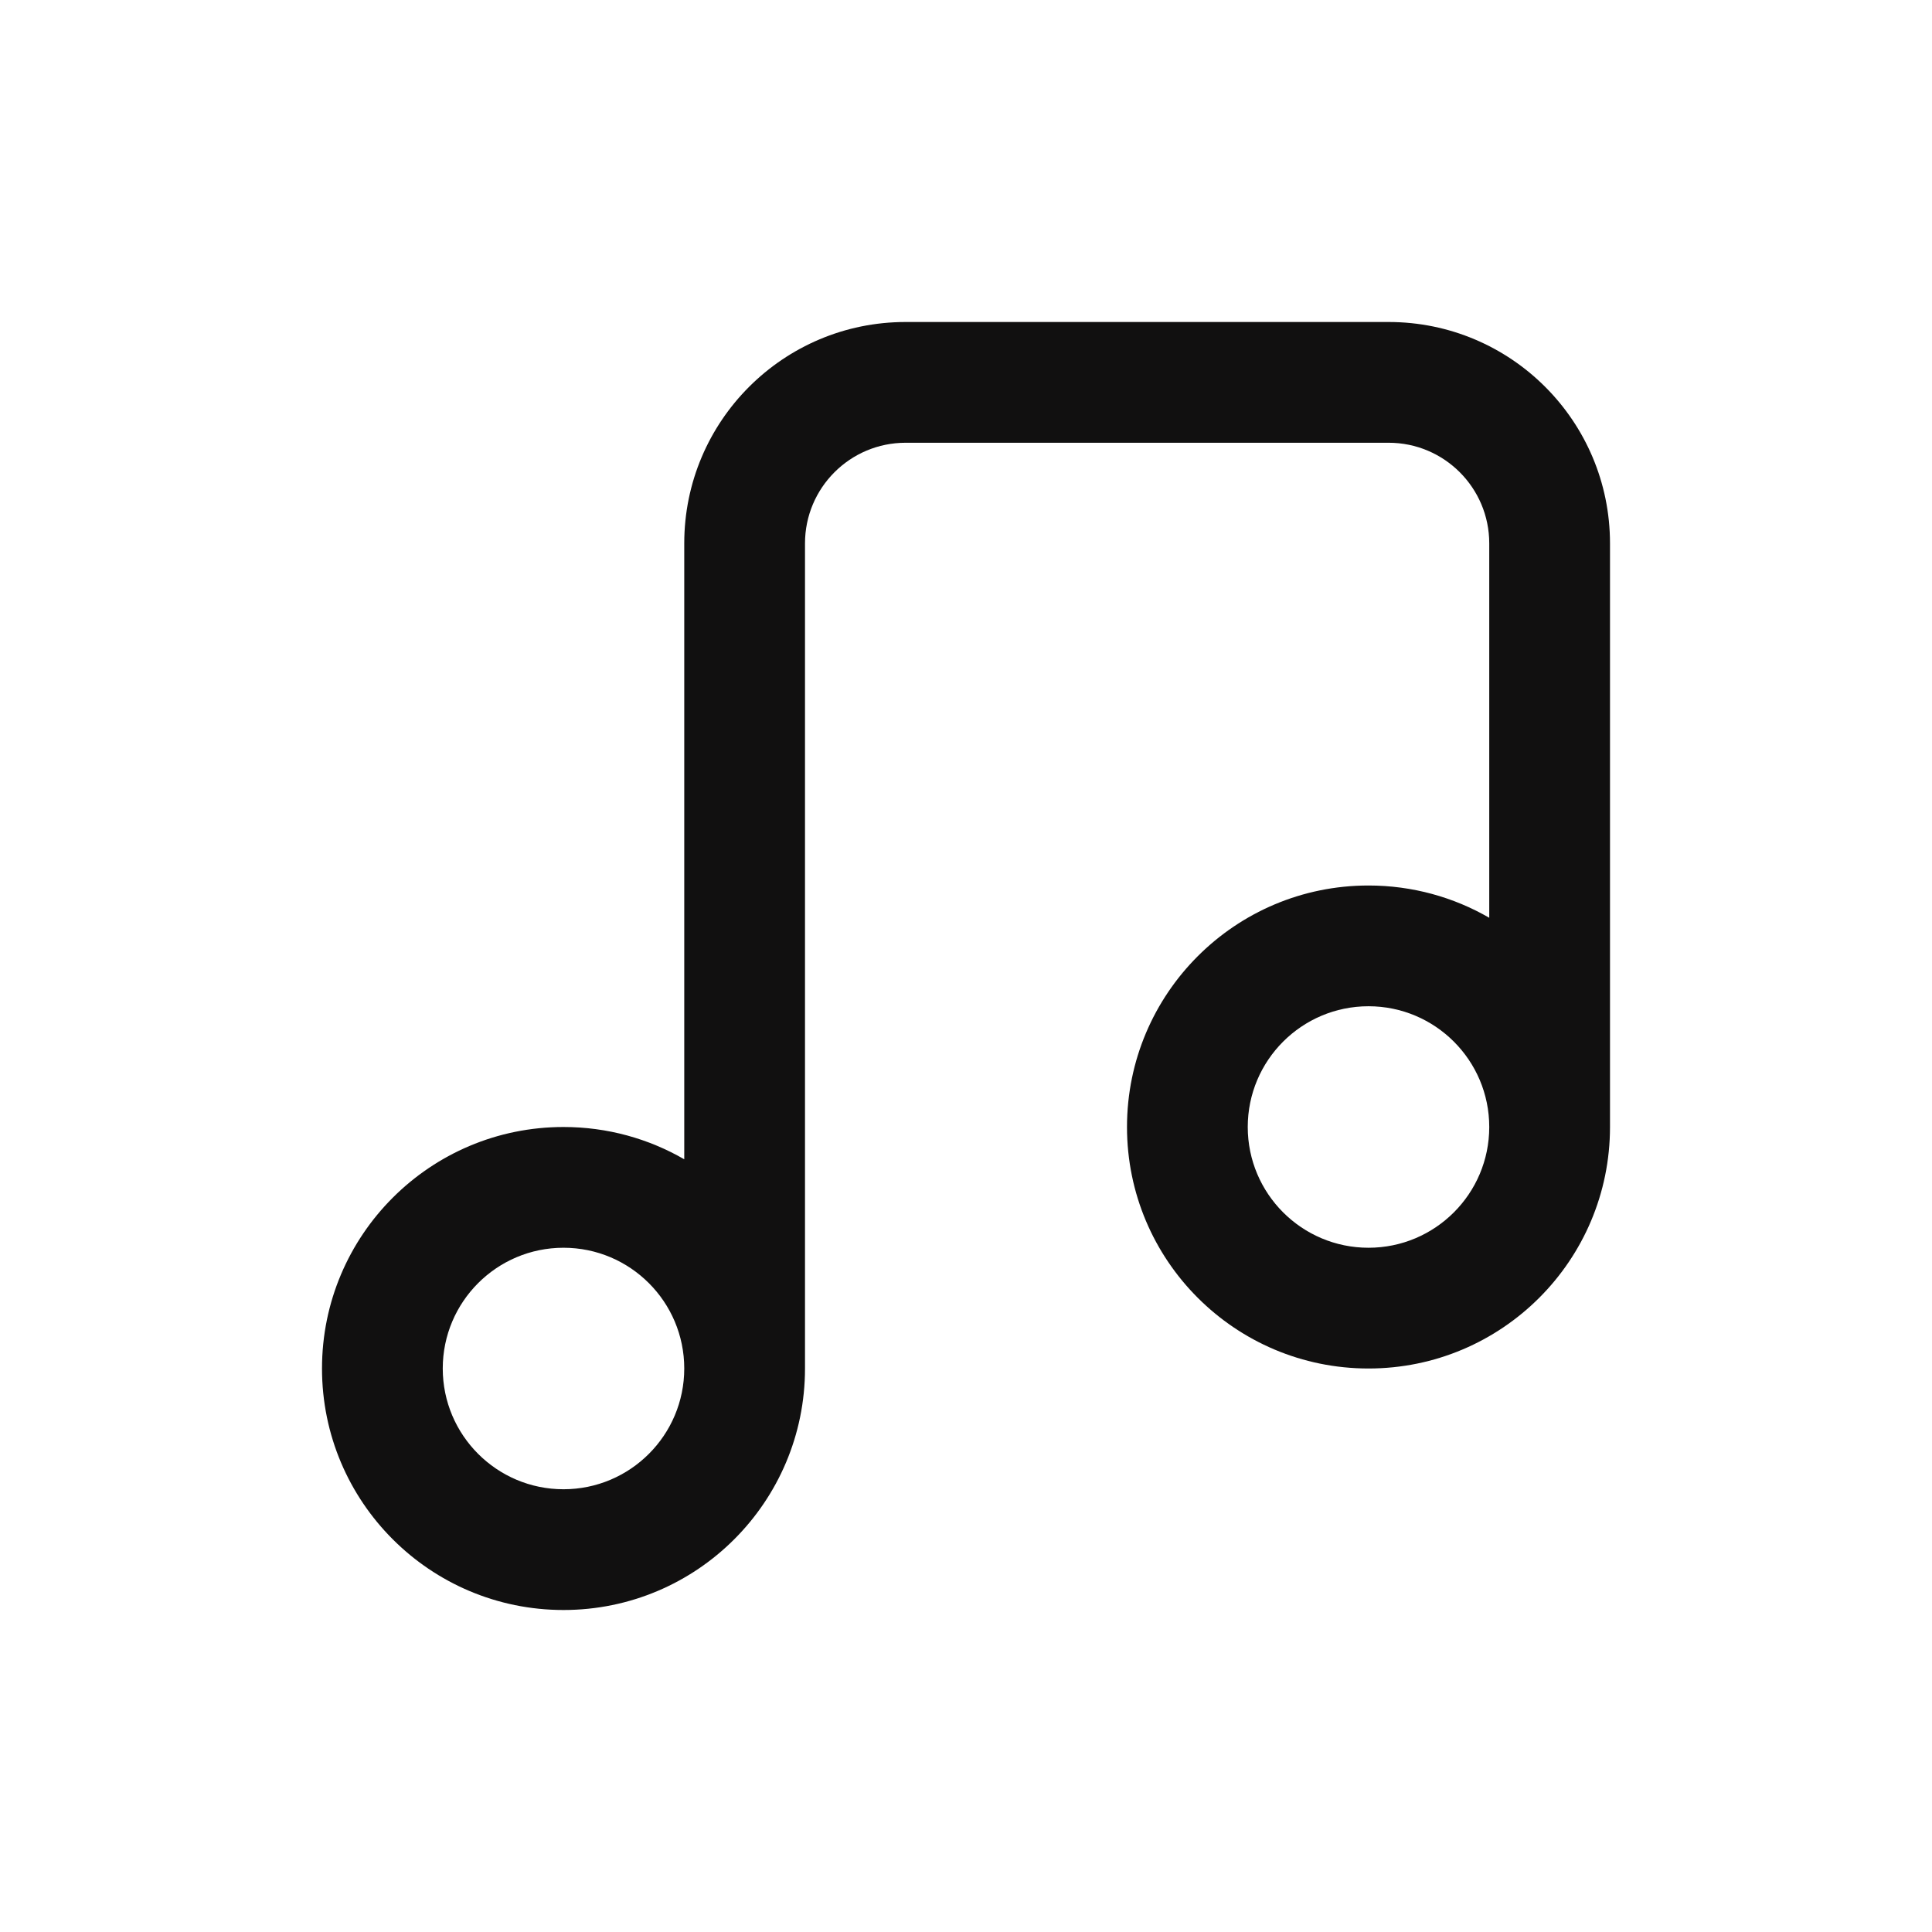 <svg width="24" height="24" viewBox="0 0 24 24" fill="none" xmlns="http://www.w3.org/2000/svg">
<path fill-rule="evenodd" clip-rule="evenodd" d="M11.25 5.5C10.56 5.5 10 6.06 10 6.75V17C10 18.657 8.657 20 7 20C5.343 20 4 18.657 4 17C4 15.343 5.343 14 7 14C7.546 14 8.059 14.146 8.5 14.401V6.75C8.5 5.231 9.731 4 11.25 4H17.25C18.769 4 20 5.231 20 6.75V14C20 15.657 18.657 17 17 17C15.343 17 14 15.657 14 14C14 12.343 15.343 11 17 11C17.546 11 18.059 11.146 18.5 11.401V6.75C18.5 6.06 17.94 5.5 17.25 5.5H11.25ZM18.5 14C18.5 13.172 17.828 12.5 17 12.5C16.172 12.5 15.5 13.172 15.5 14C15.5 14.828 16.172 15.5 17 15.5C17.828 15.5 18.5 14.828 18.5 14ZM8.5 17C8.5 16.172 7.828 15.5 7 15.5C6.172 15.5 5.5 16.172 5.5 17C5.5 17.828 6.172 18.5 7 18.5C7.828 18.5 8.5 17.828 8.5 17Z" fill="#111010"/>
</svg>
